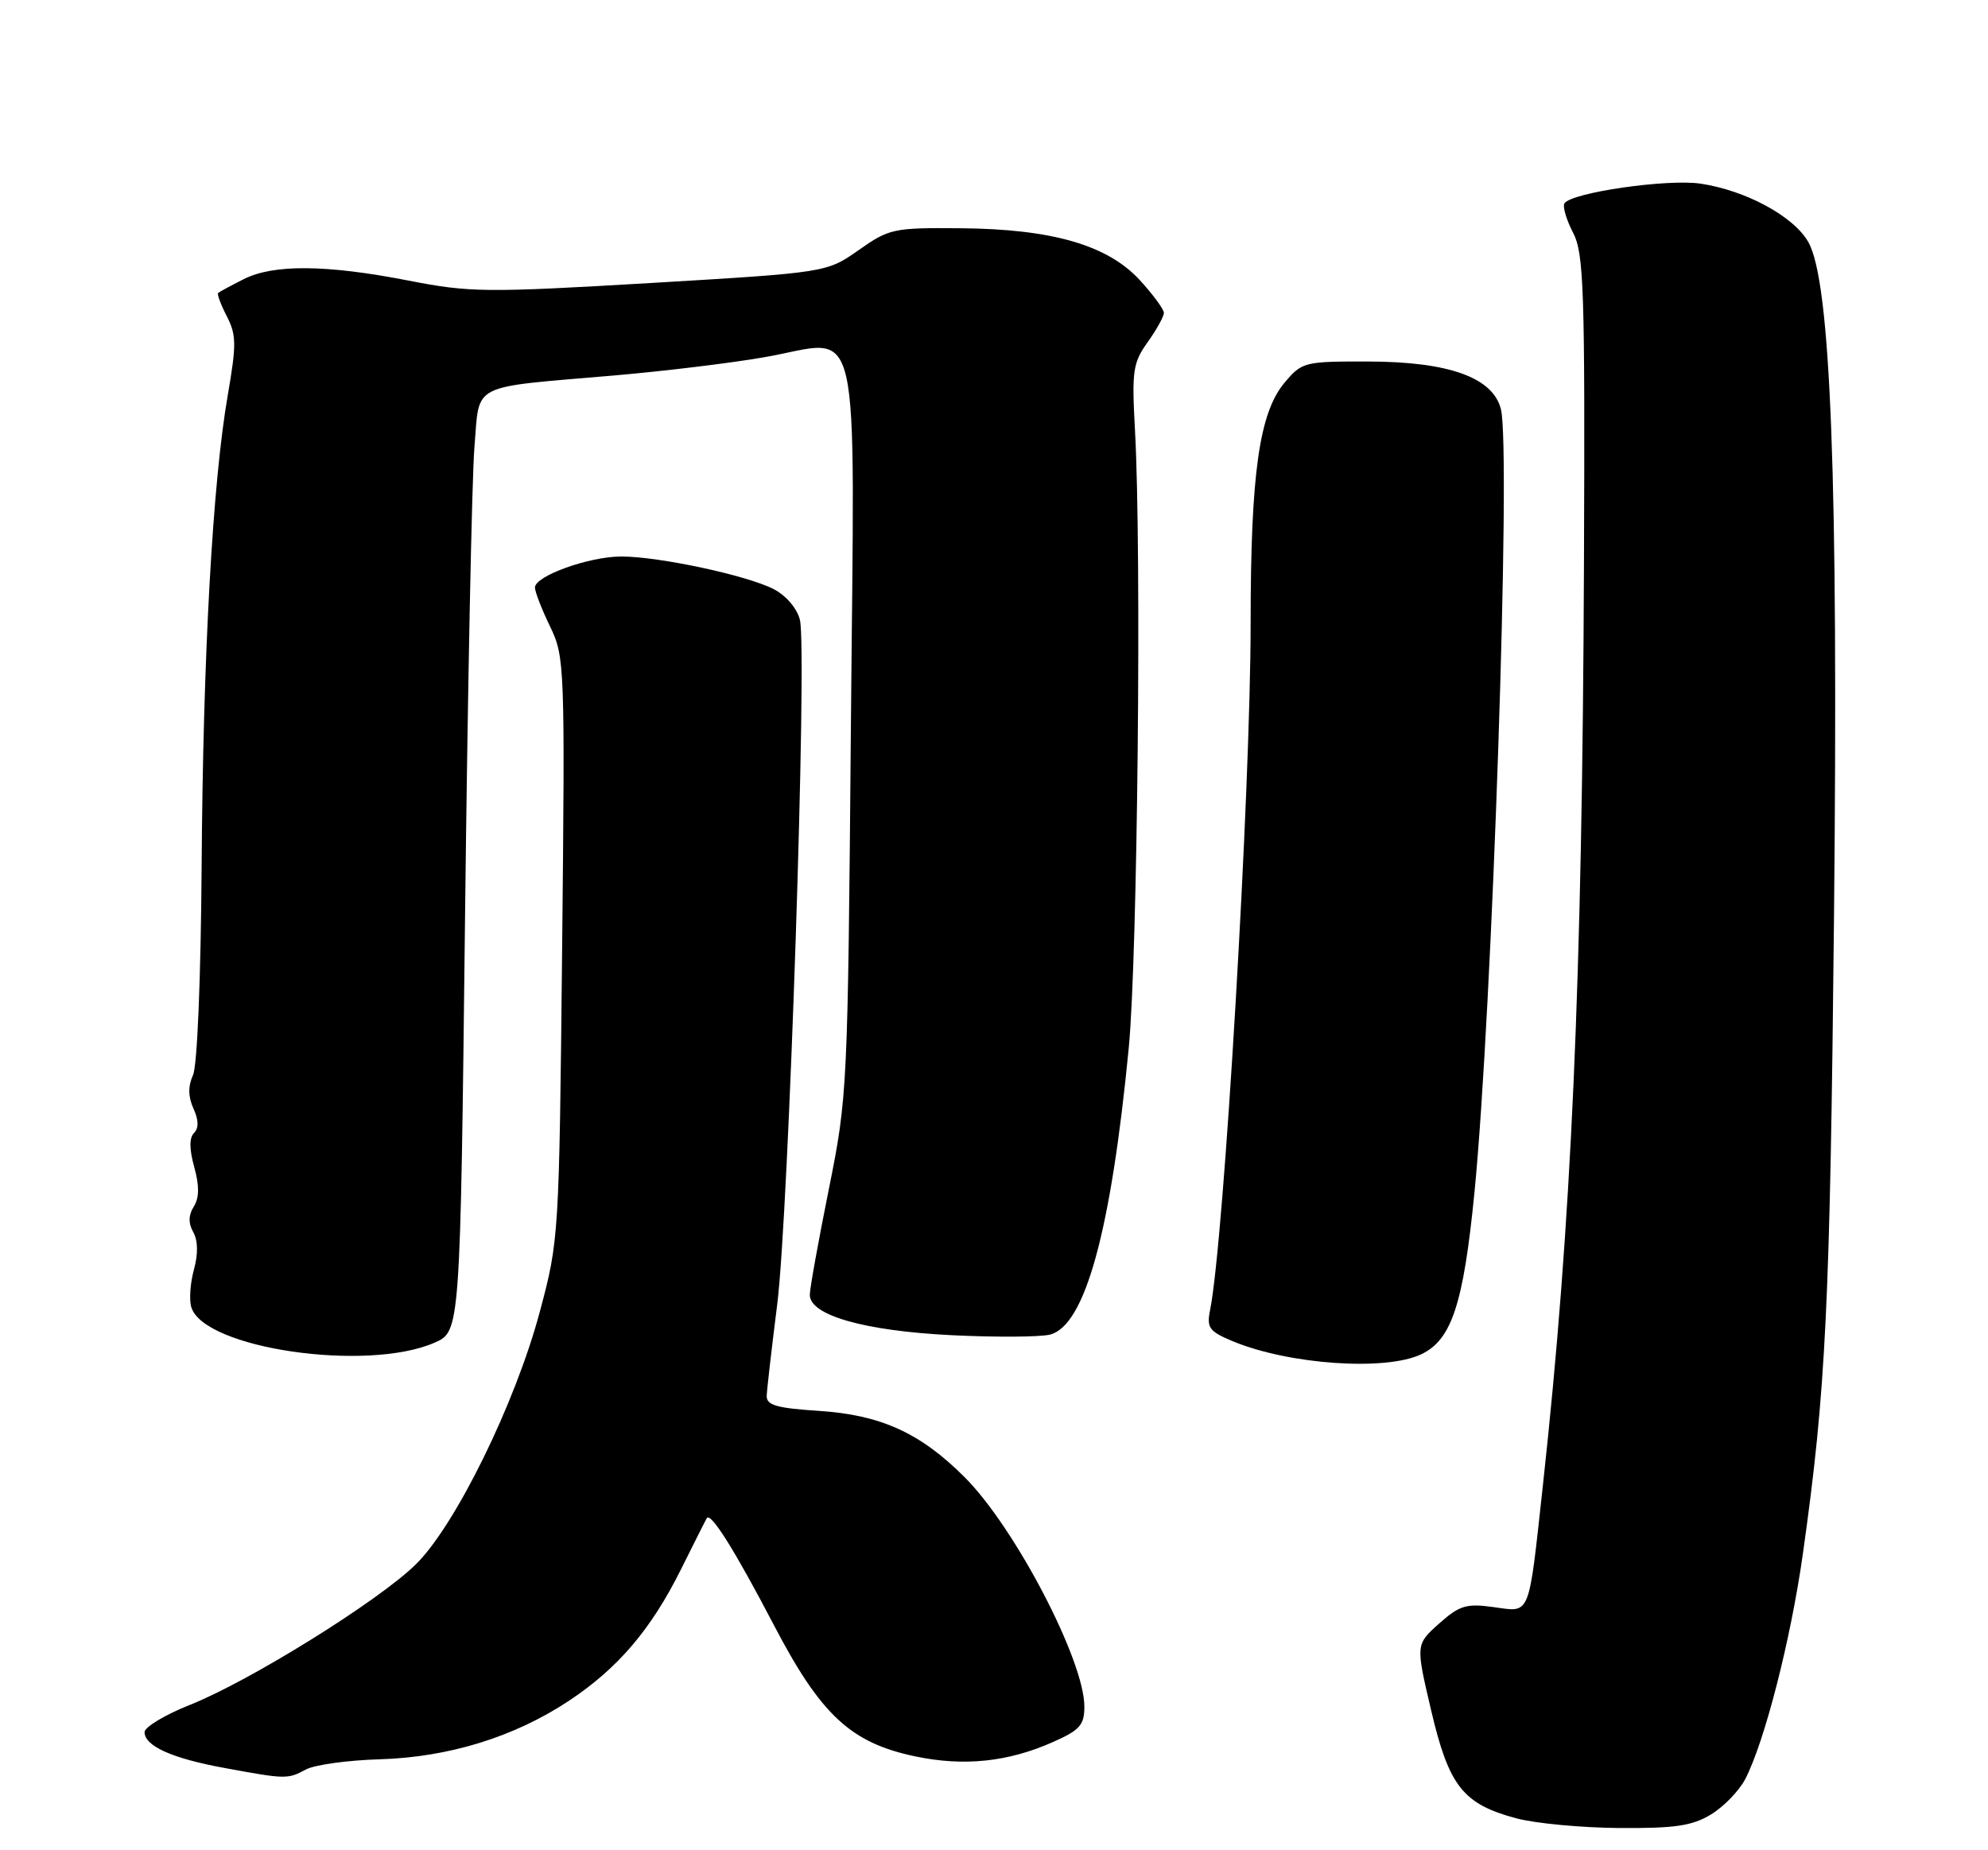 <?xml version="1.0" encoding="UTF-8" standalone="no"?>
<!DOCTYPE svg PUBLIC "-//W3C//DTD SVG 1.1//EN" "http://www.w3.org/Graphics/SVG/1.1/DTD/svg11.dtd" >
<svg xmlns="http://www.w3.org/2000/svg" xmlns:xlink="http://www.w3.org/1999/xlink" version="1.1" viewBox="0 0 275 256">
 <g >
 <path fill="currentColor"
d=" M 236.70 251.04 C 238.46 249.97 240.59 247.76 241.43 246.14 C 244.11 240.95 247.72 226.85 249.39 215.00 C 252.59 192.34 253.15 180.74 253.70 126.69 C 254.30 66.32 253.26 39.00 250.15 33.50 C 248.14 29.94 241.52 26.35 235.24 25.41 C 230.64 24.72 217.33 26.65 216.41 28.14 C 216.14 28.58 216.67 30.40 217.60 32.19 C 219.10 35.09 219.26 39.90 219.11 77.96 C 218.88 135.84 217.38 169.44 213.43 205.50 C 211.40 224.02 211.79 223.07 206.59 222.36 C 202.83 221.84 201.89 222.13 199.06 224.65 C 195.83 227.54 195.83 227.54 197.97 236.65 C 200.43 247.14 202.37 249.60 209.72 251.58 C 212.35 252.29 218.78 252.89 224.00 252.93 C 231.74 252.98 234.09 252.63 236.70 251.04 Z  M 42.32 244.83 C 43.52 244.18 48.10 243.55 52.50 243.42 C 62.07 243.14 71.15 240.33 78.71 235.32 C 85.50 230.81 90.07 225.44 94.21 217.12 C 96.02 213.48 97.62 210.30 97.77 210.06 C 98.32 209.19 101.61 214.44 107.05 224.85 C 113.57 237.34 117.71 241.17 126.67 243.03 C 133.34 244.42 139.43 243.79 145.59 241.06 C 149.39 239.38 150.00 238.70 150.00 236.12 C 150.00 229.74 140.41 211.36 133.44 204.39 C 127.30 198.25 121.85 195.77 113.25 195.21 C 107.40 194.83 106.01 194.42 106.06 193.12 C 106.09 192.23 106.75 186.55 107.51 180.50 C 109.10 167.96 111.69 89.89 110.65 85.76 C 110.26 84.18 108.74 82.40 107.02 81.51 C 103.34 79.61 91.16 77.00 85.95 77.00 C 81.48 77.00 74.00 79.69 74.00 81.29 C 74.00 81.88 74.94 84.31 76.09 86.68 C 78.12 90.88 78.16 92.04 77.76 131.25 C 77.35 171.09 77.32 171.60 74.67 181.50 C 71.28 194.20 62.98 211.10 57.50 216.47 C 52.33 221.54 34.50 232.63 26.25 235.90 C 22.81 237.27 20.00 238.96 20.00 239.66 C 20.00 241.58 23.79 243.29 31.00 244.61 C 39.56 246.19 39.78 246.19 42.32 244.83 Z  M 196.60 187.38 C 200.81 185.39 202.44 180.42 203.96 165.00 C 206.43 139.98 209.05 62.31 207.62 56.61 C 206.52 52.24 200.44 50.05 189.34 50.02 C 180.42 50.00 180.11 50.08 177.70 52.94 C 174.19 57.11 173.00 65.55 173.00 86.22 C 173.00 109.31 169.32 171.70 167.39 181.27 C 166.90 183.71 167.26 184.21 170.49 185.56 C 178.24 188.80 191.65 189.74 196.60 187.38 Z  M 60.08 185.79 C 63.67 184.24 63.67 184.24 64.33 126.86 C 64.69 95.30 65.28 66.03 65.63 61.82 C 66.39 52.86 64.75 53.69 84.96 51.95 C 91.81 51.36 101.15 50.23 105.71 49.43 C 119.45 47.04 118.20 41.68 117.70 101.00 C 117.28 150.64 117.23 151.72 114.66 164.50 C 113.22 171.65 112.03 178.24 112.02 179.14 C 111.99 181.98 119.55 184.14 131.62 184.74 C 137.73 185.04 143.86 185.00 145.24 184.66 C 150.09 183.44 153.68 170.40 156.14 145.00 C 157.36 132.40 157.93 76.20 157.00 59.50 C 156.55 51.32 156.71 50.21 158.75 47.35 C 159.99 45.61 161.00 43.79 161.00 43.29 C 161.00 42.80 159.51 40.77 157.69 38.78 C 153.23 33.91 145.54 31.68 132.84 31.58 C 123.59 31.50 123.00 31.63 118.77 34.61 C 114.35 37.71 114.35 37.71 89.97 39.16 C 67.23 40.50 64.99 40.48 56.55 38.83 C 45.15 36.60 37.81 36.54 33.70 38.63 C 31.94 39.52 30.35 40.38 30.18 40.53 C 30.00 40.69 30.54 42.14 31.37 43.75 C 32.70 46.33 32.72 47.66 31.52 54.60 C 29.41 66.69 28.08 90.74 27.89 120.00 C 27.78 135.41 27.29 147.44 26.70 148.75 C 26.00 150.30 26.02 151.74 26.76 153.38 C 27.49 154.97 27.51 156.09 26.84 156.76 C 26.17 157.43 26.18 158.99 26.87 161.48 C 27.59 164.09 27.57 165.72 26.81 166.94 C 26.06 168.13 26.04 169.25 26.74 170.49 C 27.39 171.67 27.42 173.50 26.82 175.69 C 26.31 177.55 26.15 179.89 26.47 180.89 C 28.27 186.59 50.70 189.86 60.08 185.79 Z "/>
</g>
</svg>